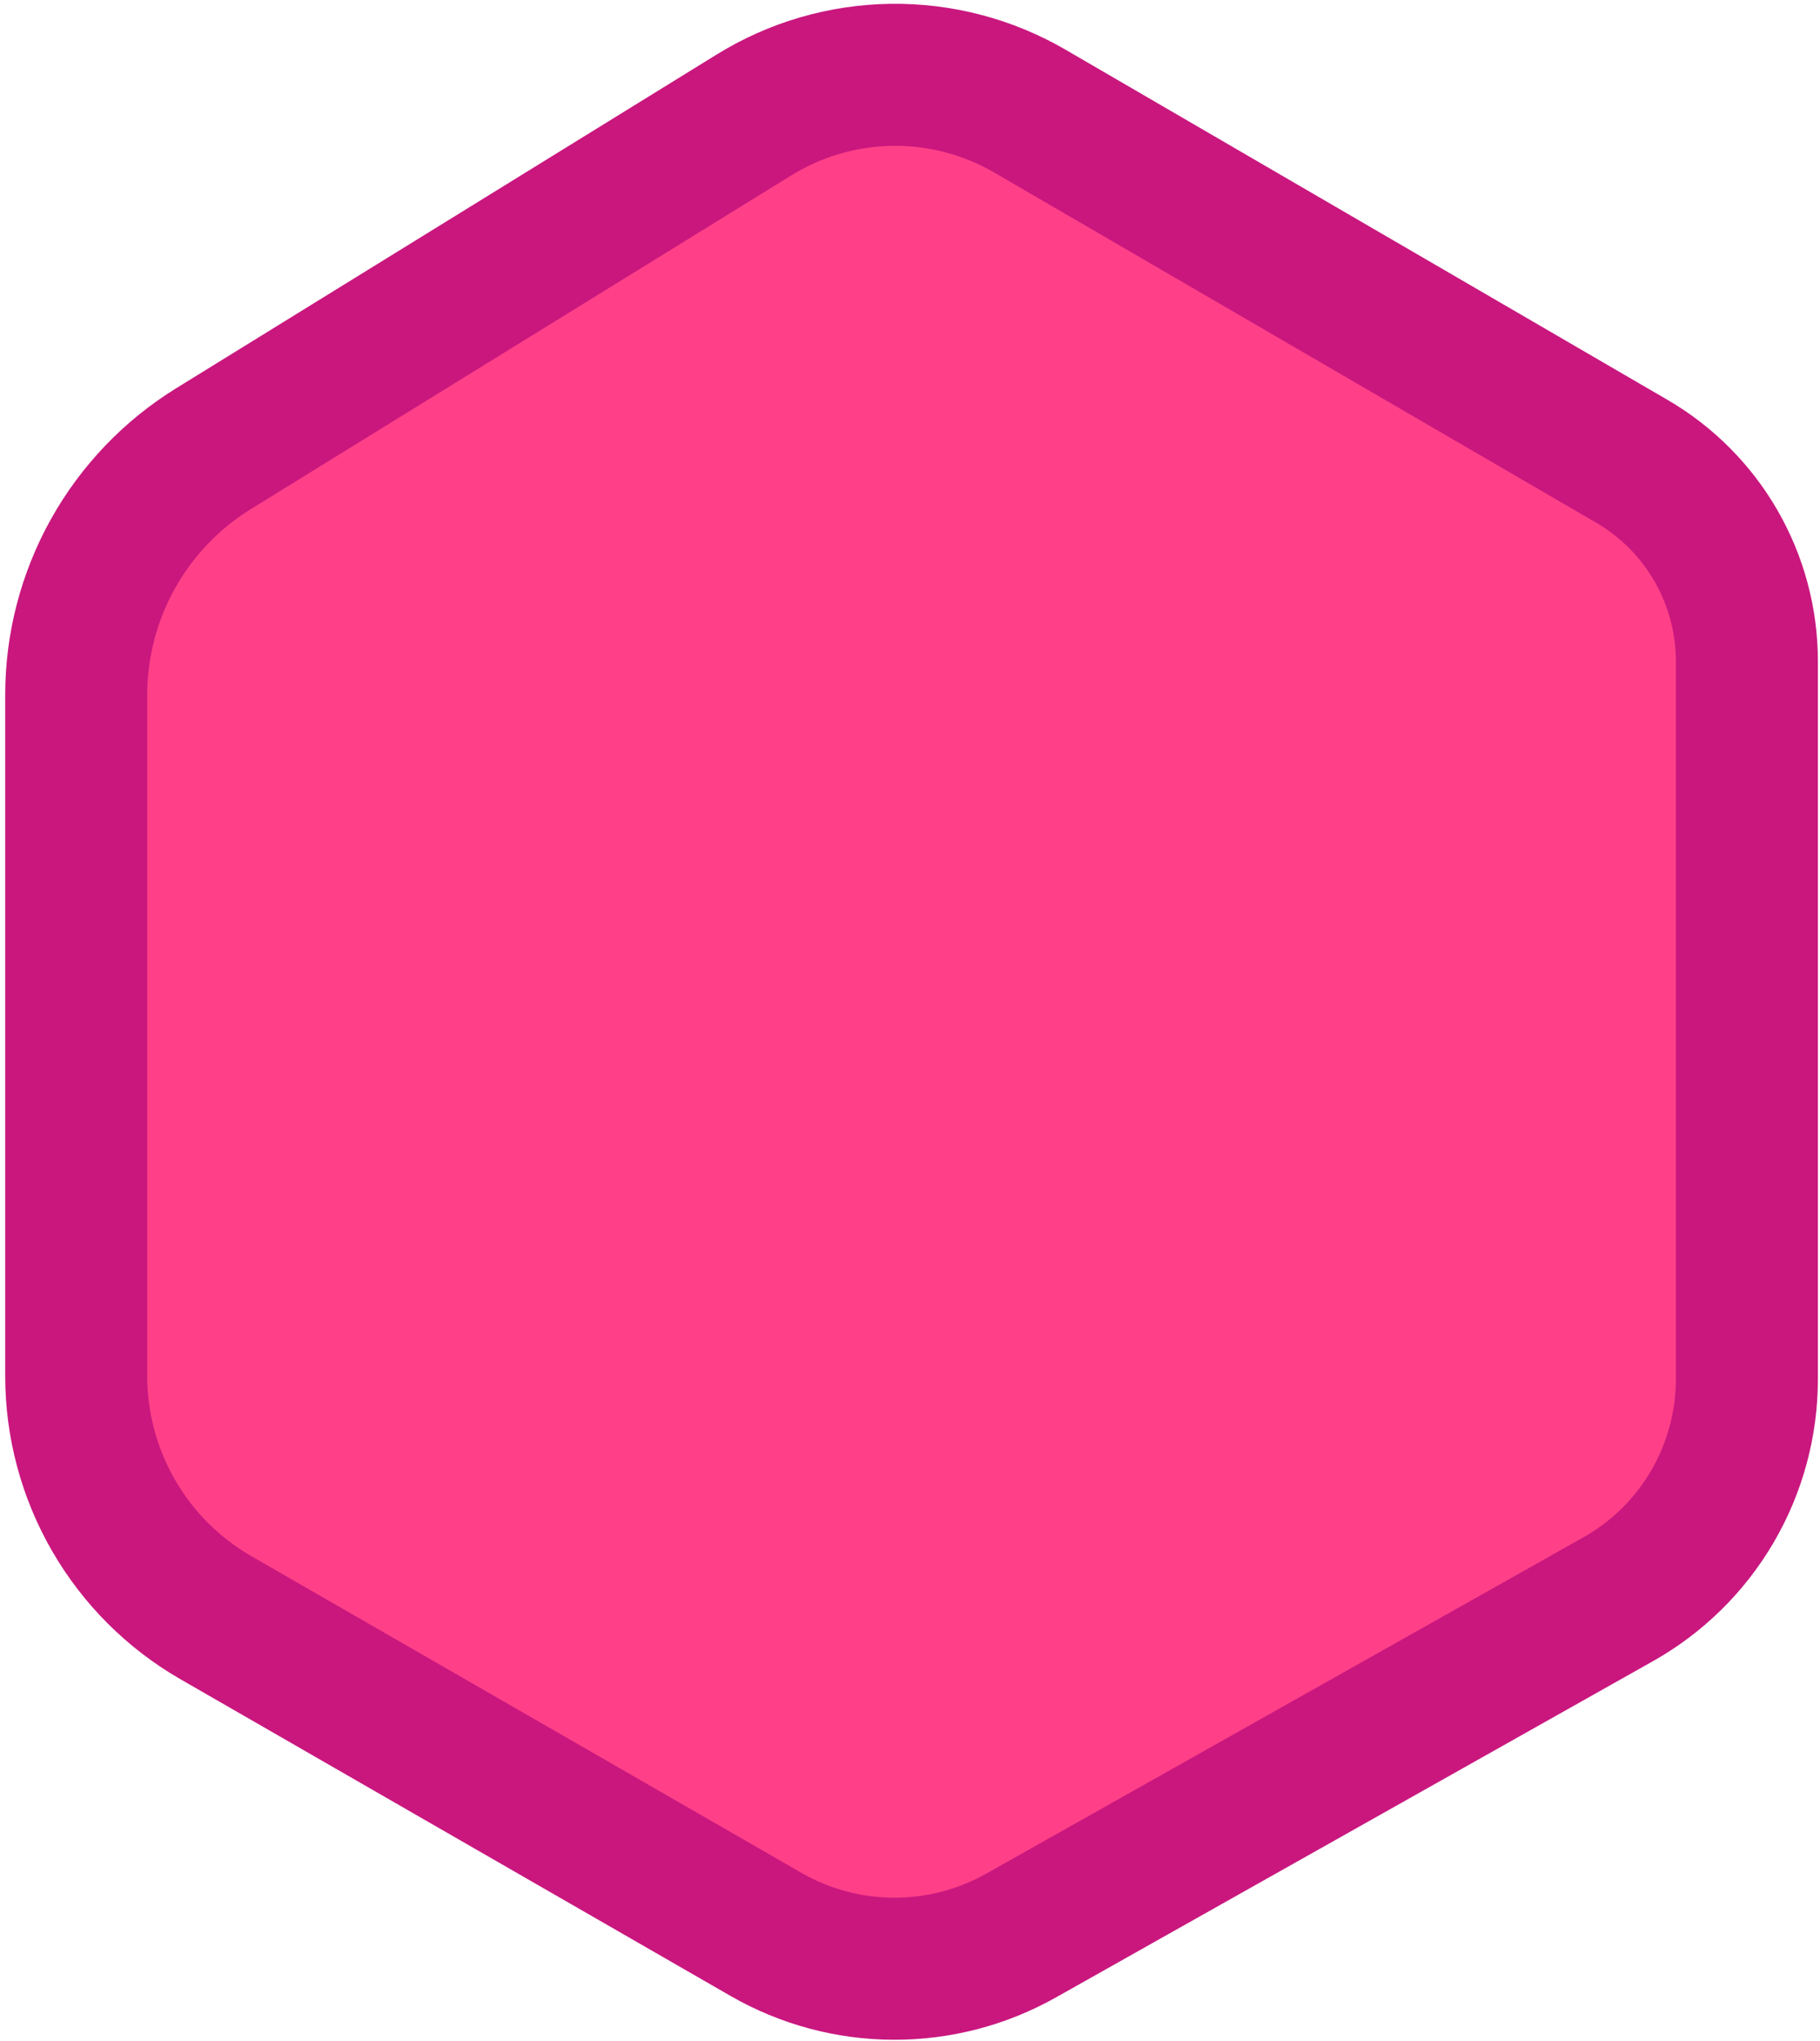 <svg width="346" height="388" viewBox="0 0 346 388" fill="none" xmlns="http://www.w3.org/2000/svg">
<path fill-rule="evenodd" clip-rule="evenodd" d="M195.81 21.13L310.22 87.67C316.877 91.542 322.401 97.092 326.241 103.768C330.08 110.443 332.101 118.009 332.1 125.71V262.14C332.099 270.653 329.834 279.012 325.538 286.361C321.241 293.71 315.068 299.784 307.65 303.96L194.1 367.9C186.693 372.07 178.329 374.241 169.83 374.201C161.33 374.161 152.987 371.91 145.62 367.67L41.05 307.48C32.977 302.833 26.272 296.141 21.609 288.078C16.946 280.015 14.491 270.865 14.49 261.55V132.08C14.489 122.701 16.887 113.478 21.455 105.287C26.023 97.095 32.61 90.208 40.59 85.28L143.39 21.82C151.247 16.971 160.273 14.346 169.505 14.224C178.736 14.103 187.828 16.489 195.81 21.13V21.13Z" fill="#FF4088" stroke="#C9177E" stroke-width="27"/>
</svg>

